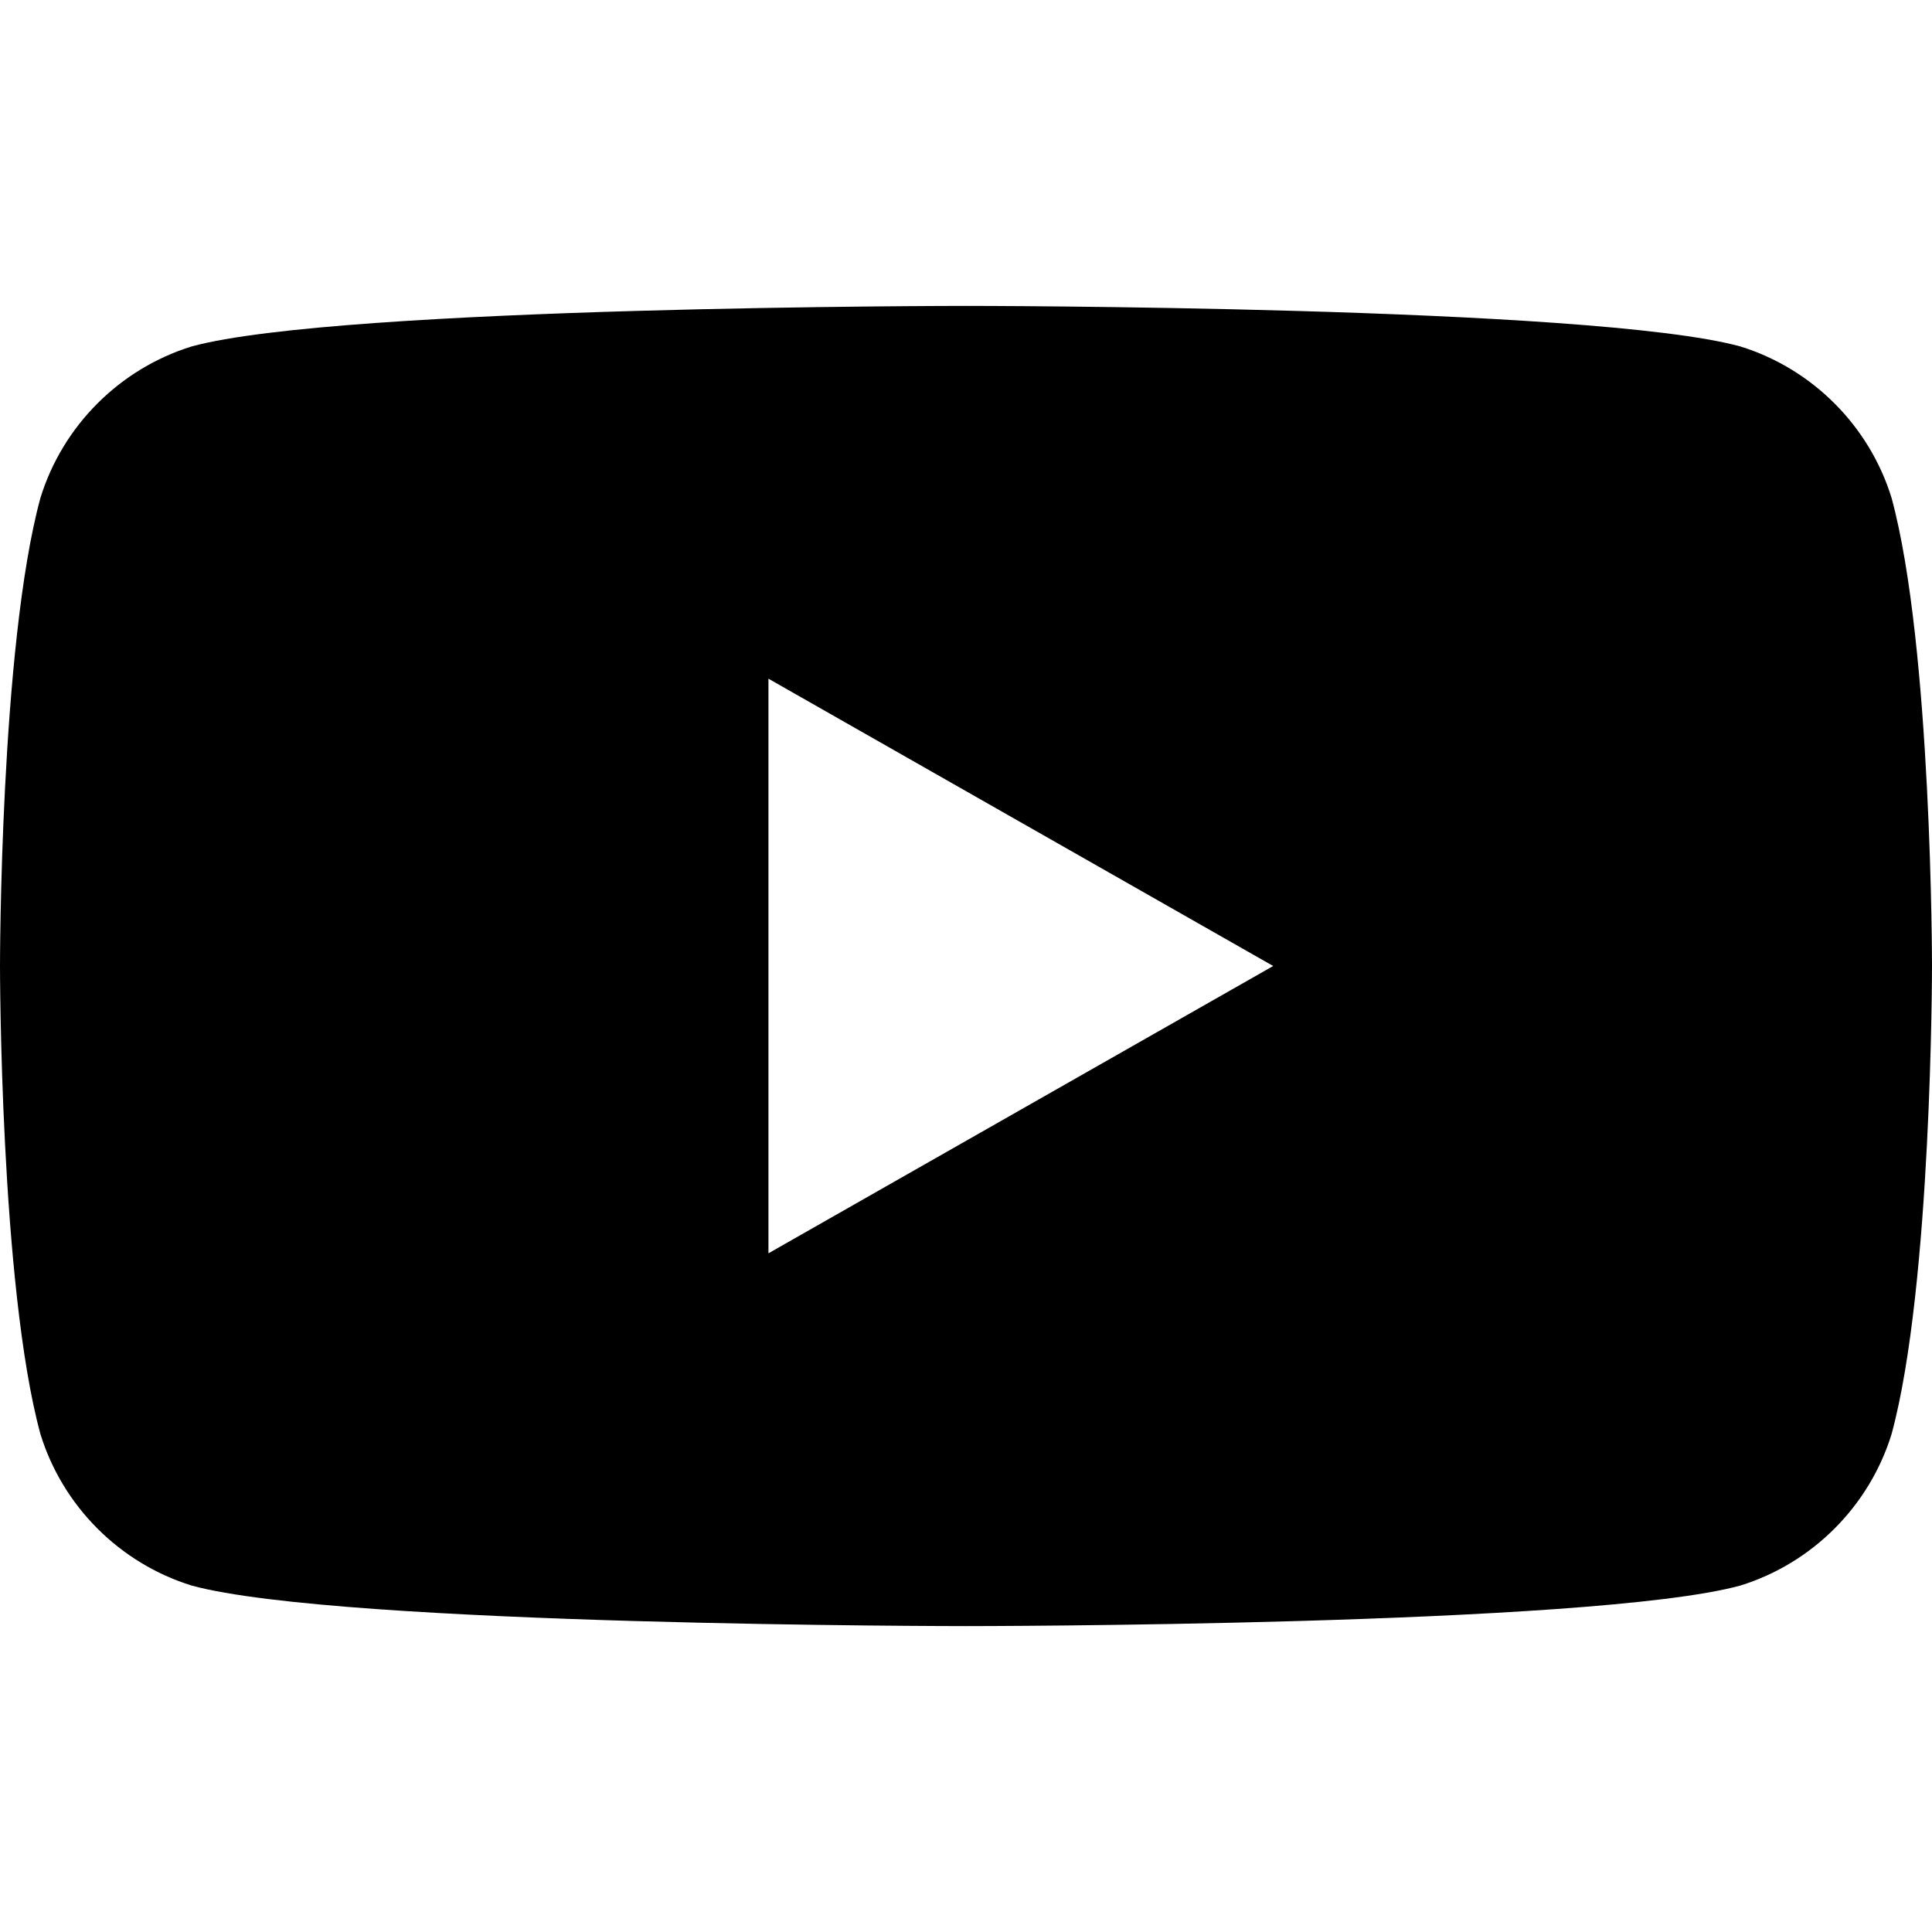 <?xml version="1.0" encoding="UTF-8"?>
<svg width="24px" height="24px" viewBox="0 0 24 24" version="1.1" xmlns="http://www.w3.org/2000/svg">
    <path d="M23.498,6.186 C23.222,5.29 22.513,4.58 21.617,4.303 C19.772,3.8 12,3.8 12,3.8 C12,3.8 4.228,3.8 2.383,4.303 C1.487,4.58 0.778,5.29 0.502,6.186 C0,8.03 0,12 0,12 C0,12 0,15.97 0.502,17.814 C0.778,18.71 1.487,19.42 2.383,19.697 C4.228,20.2 12,20.2 12,20.2 C12,20.2 19.772,20.2 21.617,19.697 C22.513,19.42 23.222,18.71 23.498,17.814 C24,15.97 24,12 24,12 C24,12 24,8.03 23.498,6.186 Z M9.546,15.569 L9.546,8.431 L15.816,12 L9.546,15.569 Z" fill="currentColor"></path>
</svg> 